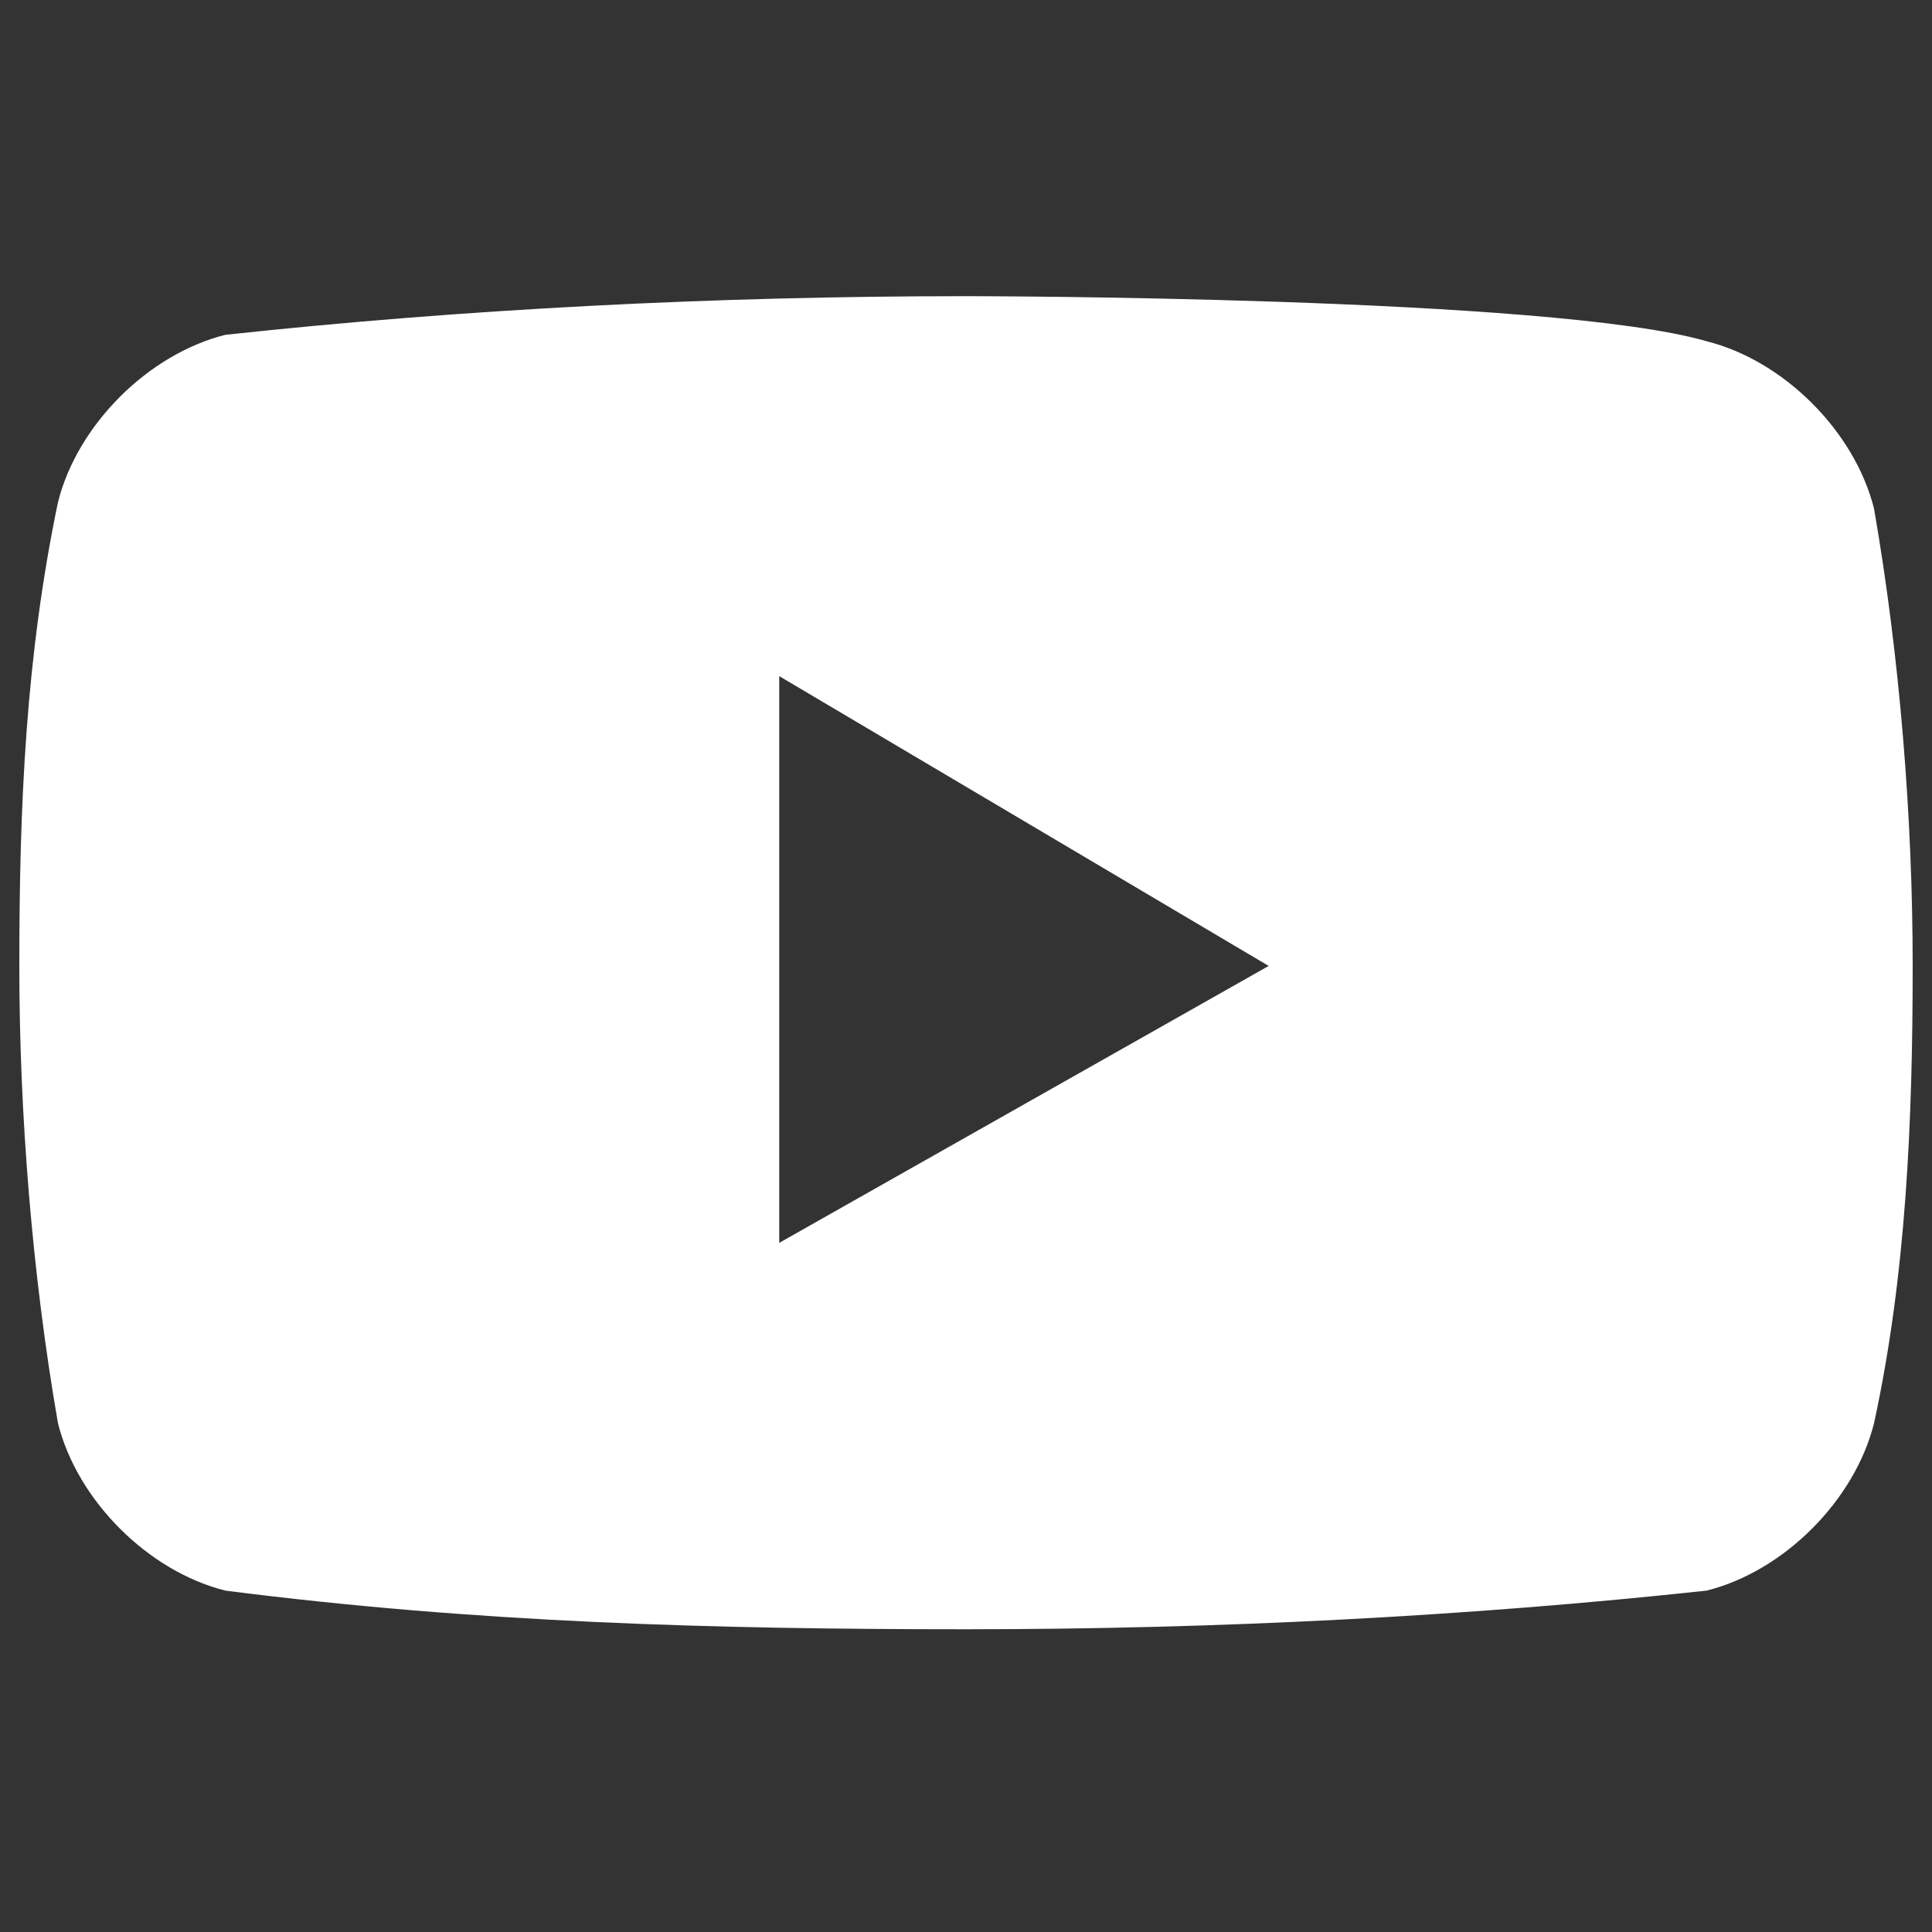 <?xml version="1.0" encoding="utf-8"?>
<!-- Generator: Adobe Illustrator 26.4.1, SVG Export Plug-In . SVG Version: 6.00 Build 0)  -->
<svg version="1.1" id="Layer_1" xmlns="http://www.w3.org/2000/svg" xmlns:xlink="http://www.w3.org/1999/xlink" x="0px" y="0px"
	 viewBox="0 0 30 30" style="enable-background:new 0 0 30 30;" xml:space="preserve">
<rect x="0" y="0" width="30" height="30" fill="#333333" stroke="none"/>
<style type="text/css">
	.st0{fill:#FFFFFF;}
</style>
<g id="YouTube_Logo" transform="translate(-1649.428 -3918)">
	<g id="g5355" transform="translate(1649.428 3918)">
		<g id="g4167" transform="translate(6 7.999)">
			<path id="path4156" class="st0" d="M9-3.4c-3.9,0-7.8,0.2-11.5,0.6c-1.2,0.3-2.3,1.4-2.6,2.6C-5.6,2.2-5.7,4.5-5.7,7
				c0,2.3,0.2,4.8,0.6,7.1c0.3,1.2,1.4,2.3,2.6,2.6c3.9,0.5,7.6,0.6,11.5,0.6s7.8-0.2,11.5-0.6c1.2-0.3,2.3-1.4,2.6-2.6
				c0.5-2.3,0.6-4.7,0.6-7.1c0-2.3-0.2-4.8-0.6-7.1c-0.3-1.2-1.4-2.3-2.6-2.6C18.1-3.4,9-3.4,9-3.4z M6.1,2.5L13.7,7l-7.6,4.3V2.5
				L6.1,2.5z"/>
		</g>
	</g>
</g>
</svg>
